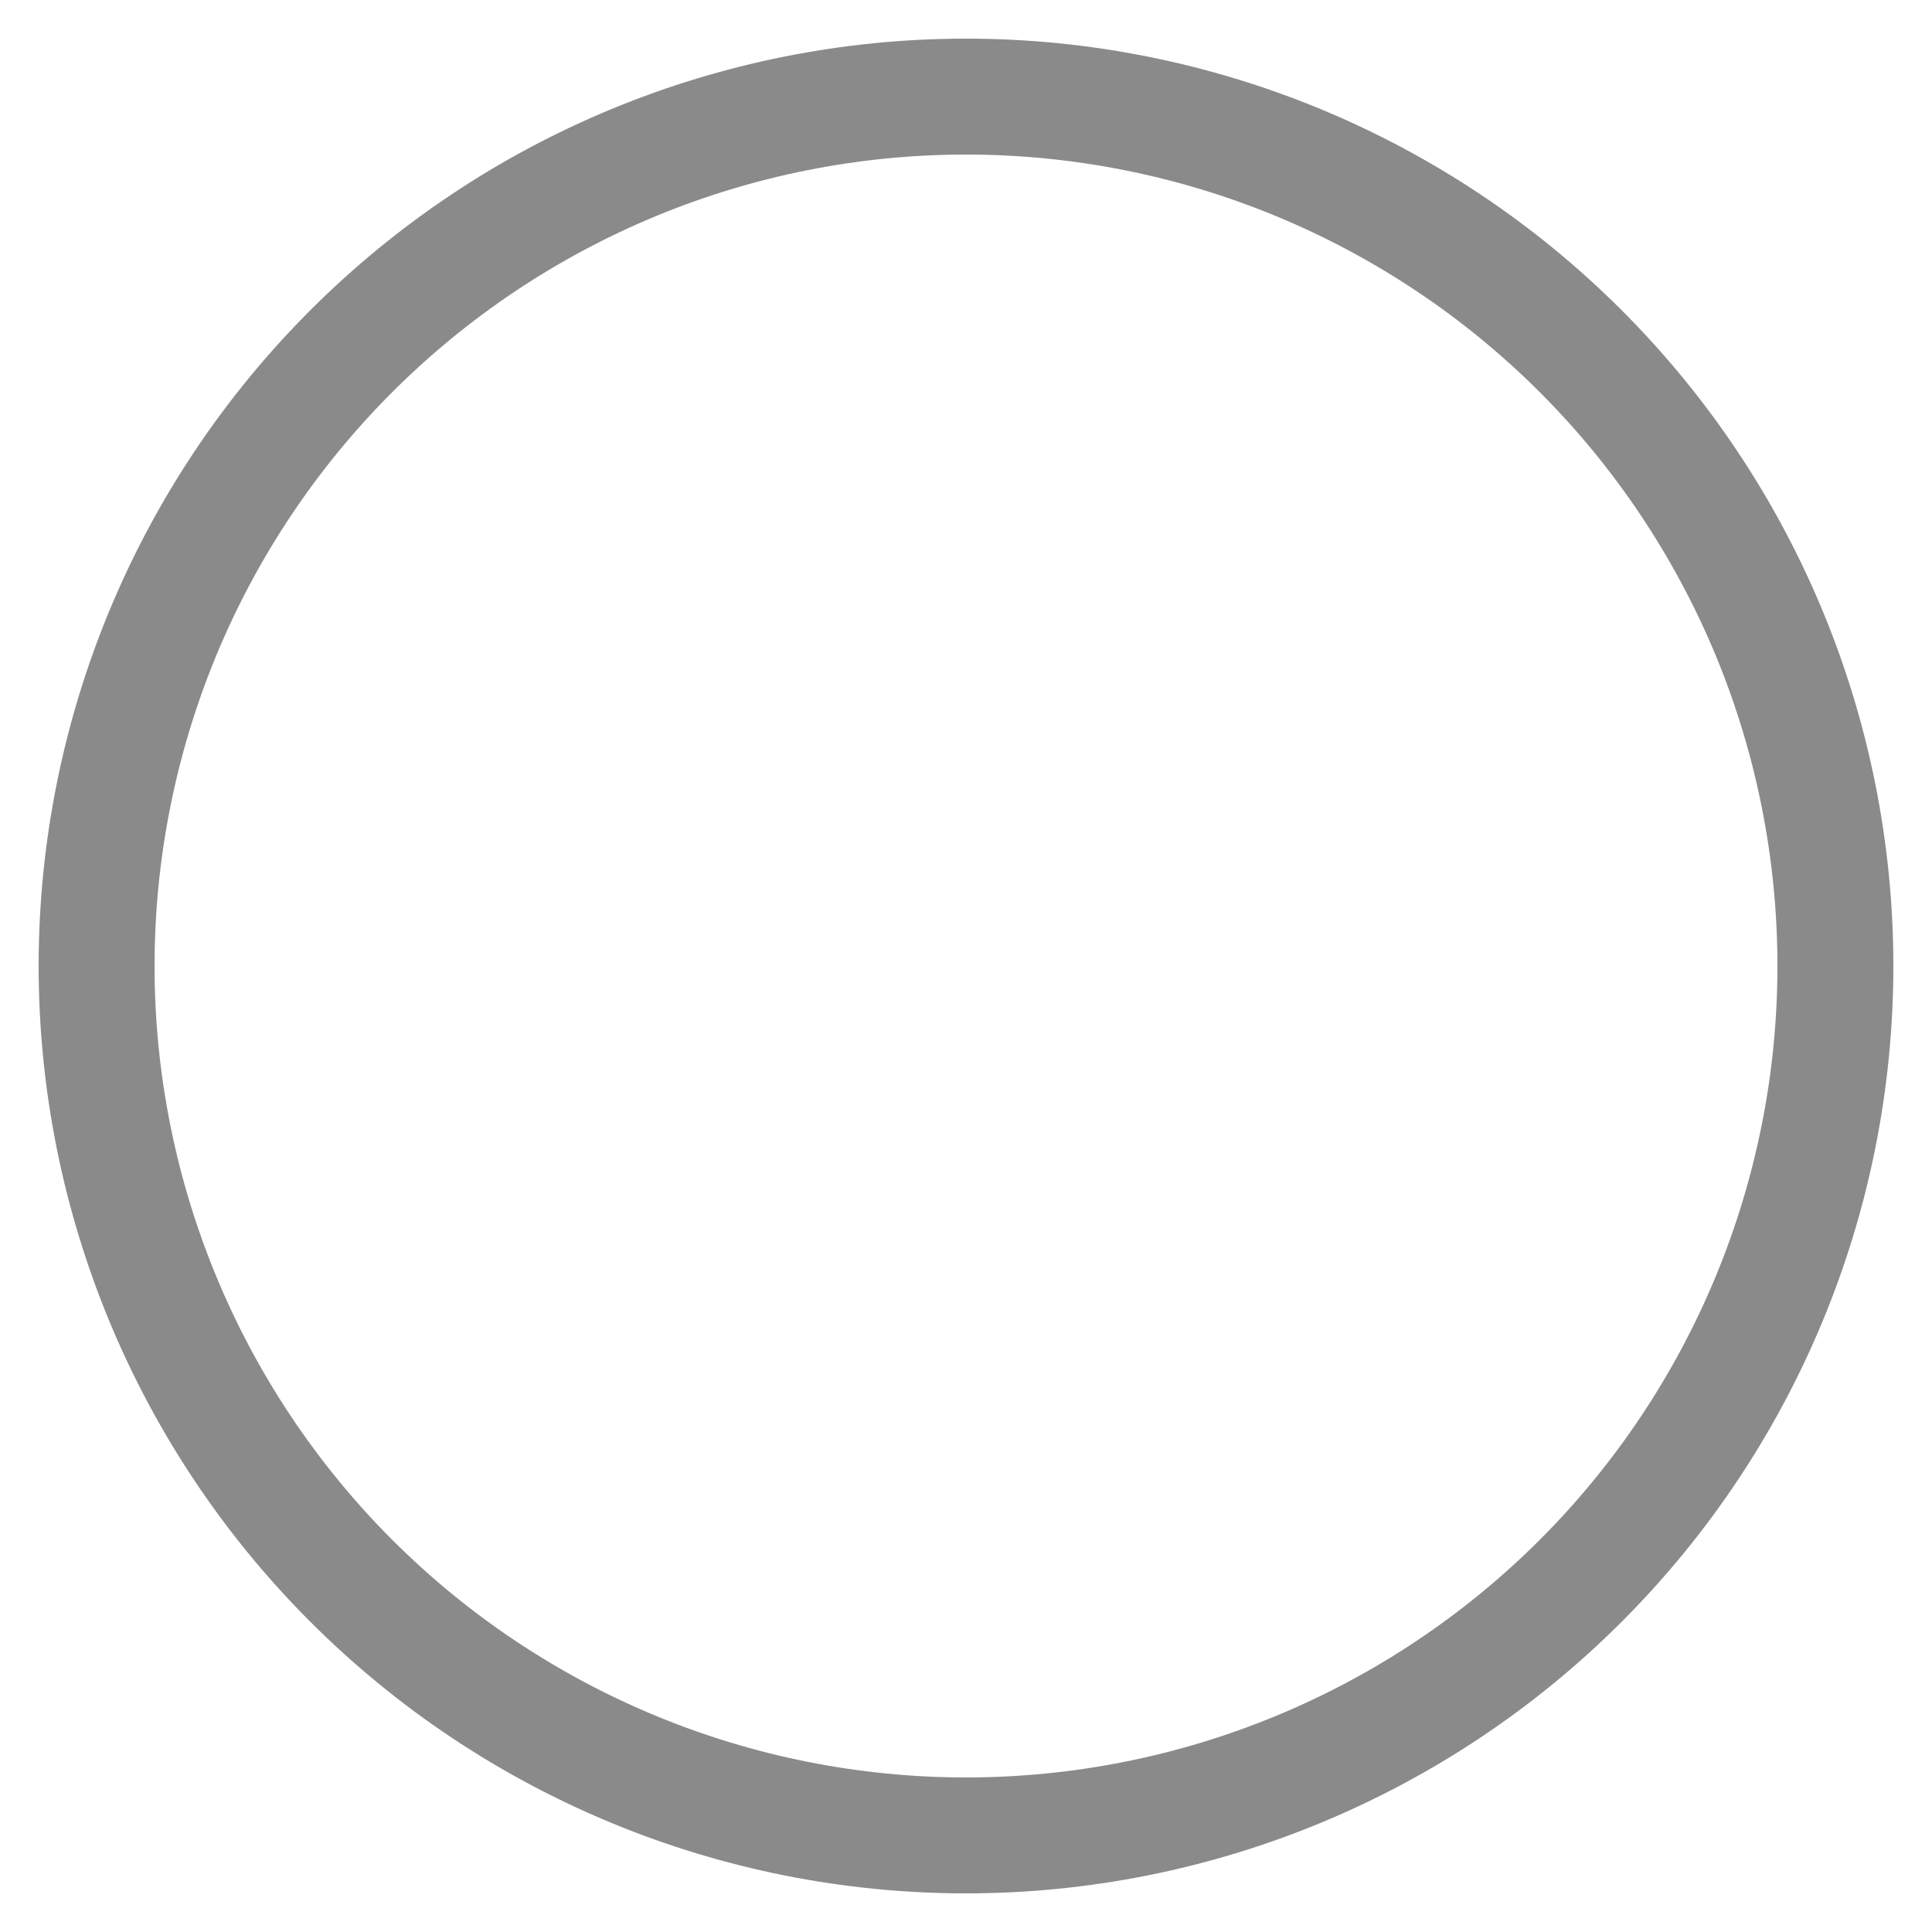 <svg width="20" height="20" viewBox="0 0 20 20" fill="none" xmlns="http://www.w3.org/2000/svg">
<path d="M10 0.4C7.454 0.4 5.012 1.411 3.212 3.212C1.411 5.012 0.4 7.454 0.4 10C0.4 12.546 1.411 14.988 3.212 16.788C5.012 18.589 7.454 19.6 10 19.6C12.546 19.6 14.988 18.589 16.788 16.788C18.588 14.988 19.6 12.546 19.6 10C19.6 7.454 18.588 5.012 16.788 3.212C14.988 1.411 12.546 0.4 10 0.4ZM1.6 10C1.6 8.897 1.817 7.805 2.239 6.785C2.661 5.766 3.28 4.84 4.06 4.06C4.84 3.28 5.766 2.662 6.785 2.239C7.804 1.817 8.897 1.6 10 1.6C11.103 1.6 12.195 1.817 13.214 2.239C14.234 2.662 15.16 3.28 15.94 4.06C16.72 4.84 17.338 5.766 17.761 6.785C18.183 7.805 18.4 8.897 18.4 10C18.4 12.228 17.515 14.364 15.94 15.94C14.364 17.515 12.228 18.4 10 18.4C7.772 18.4 5.636 17.515 4.06 15.94C2.485 14.364 1.6 12.228 1.6 10Z" fill="#8A8A8A"/>
</svg>
